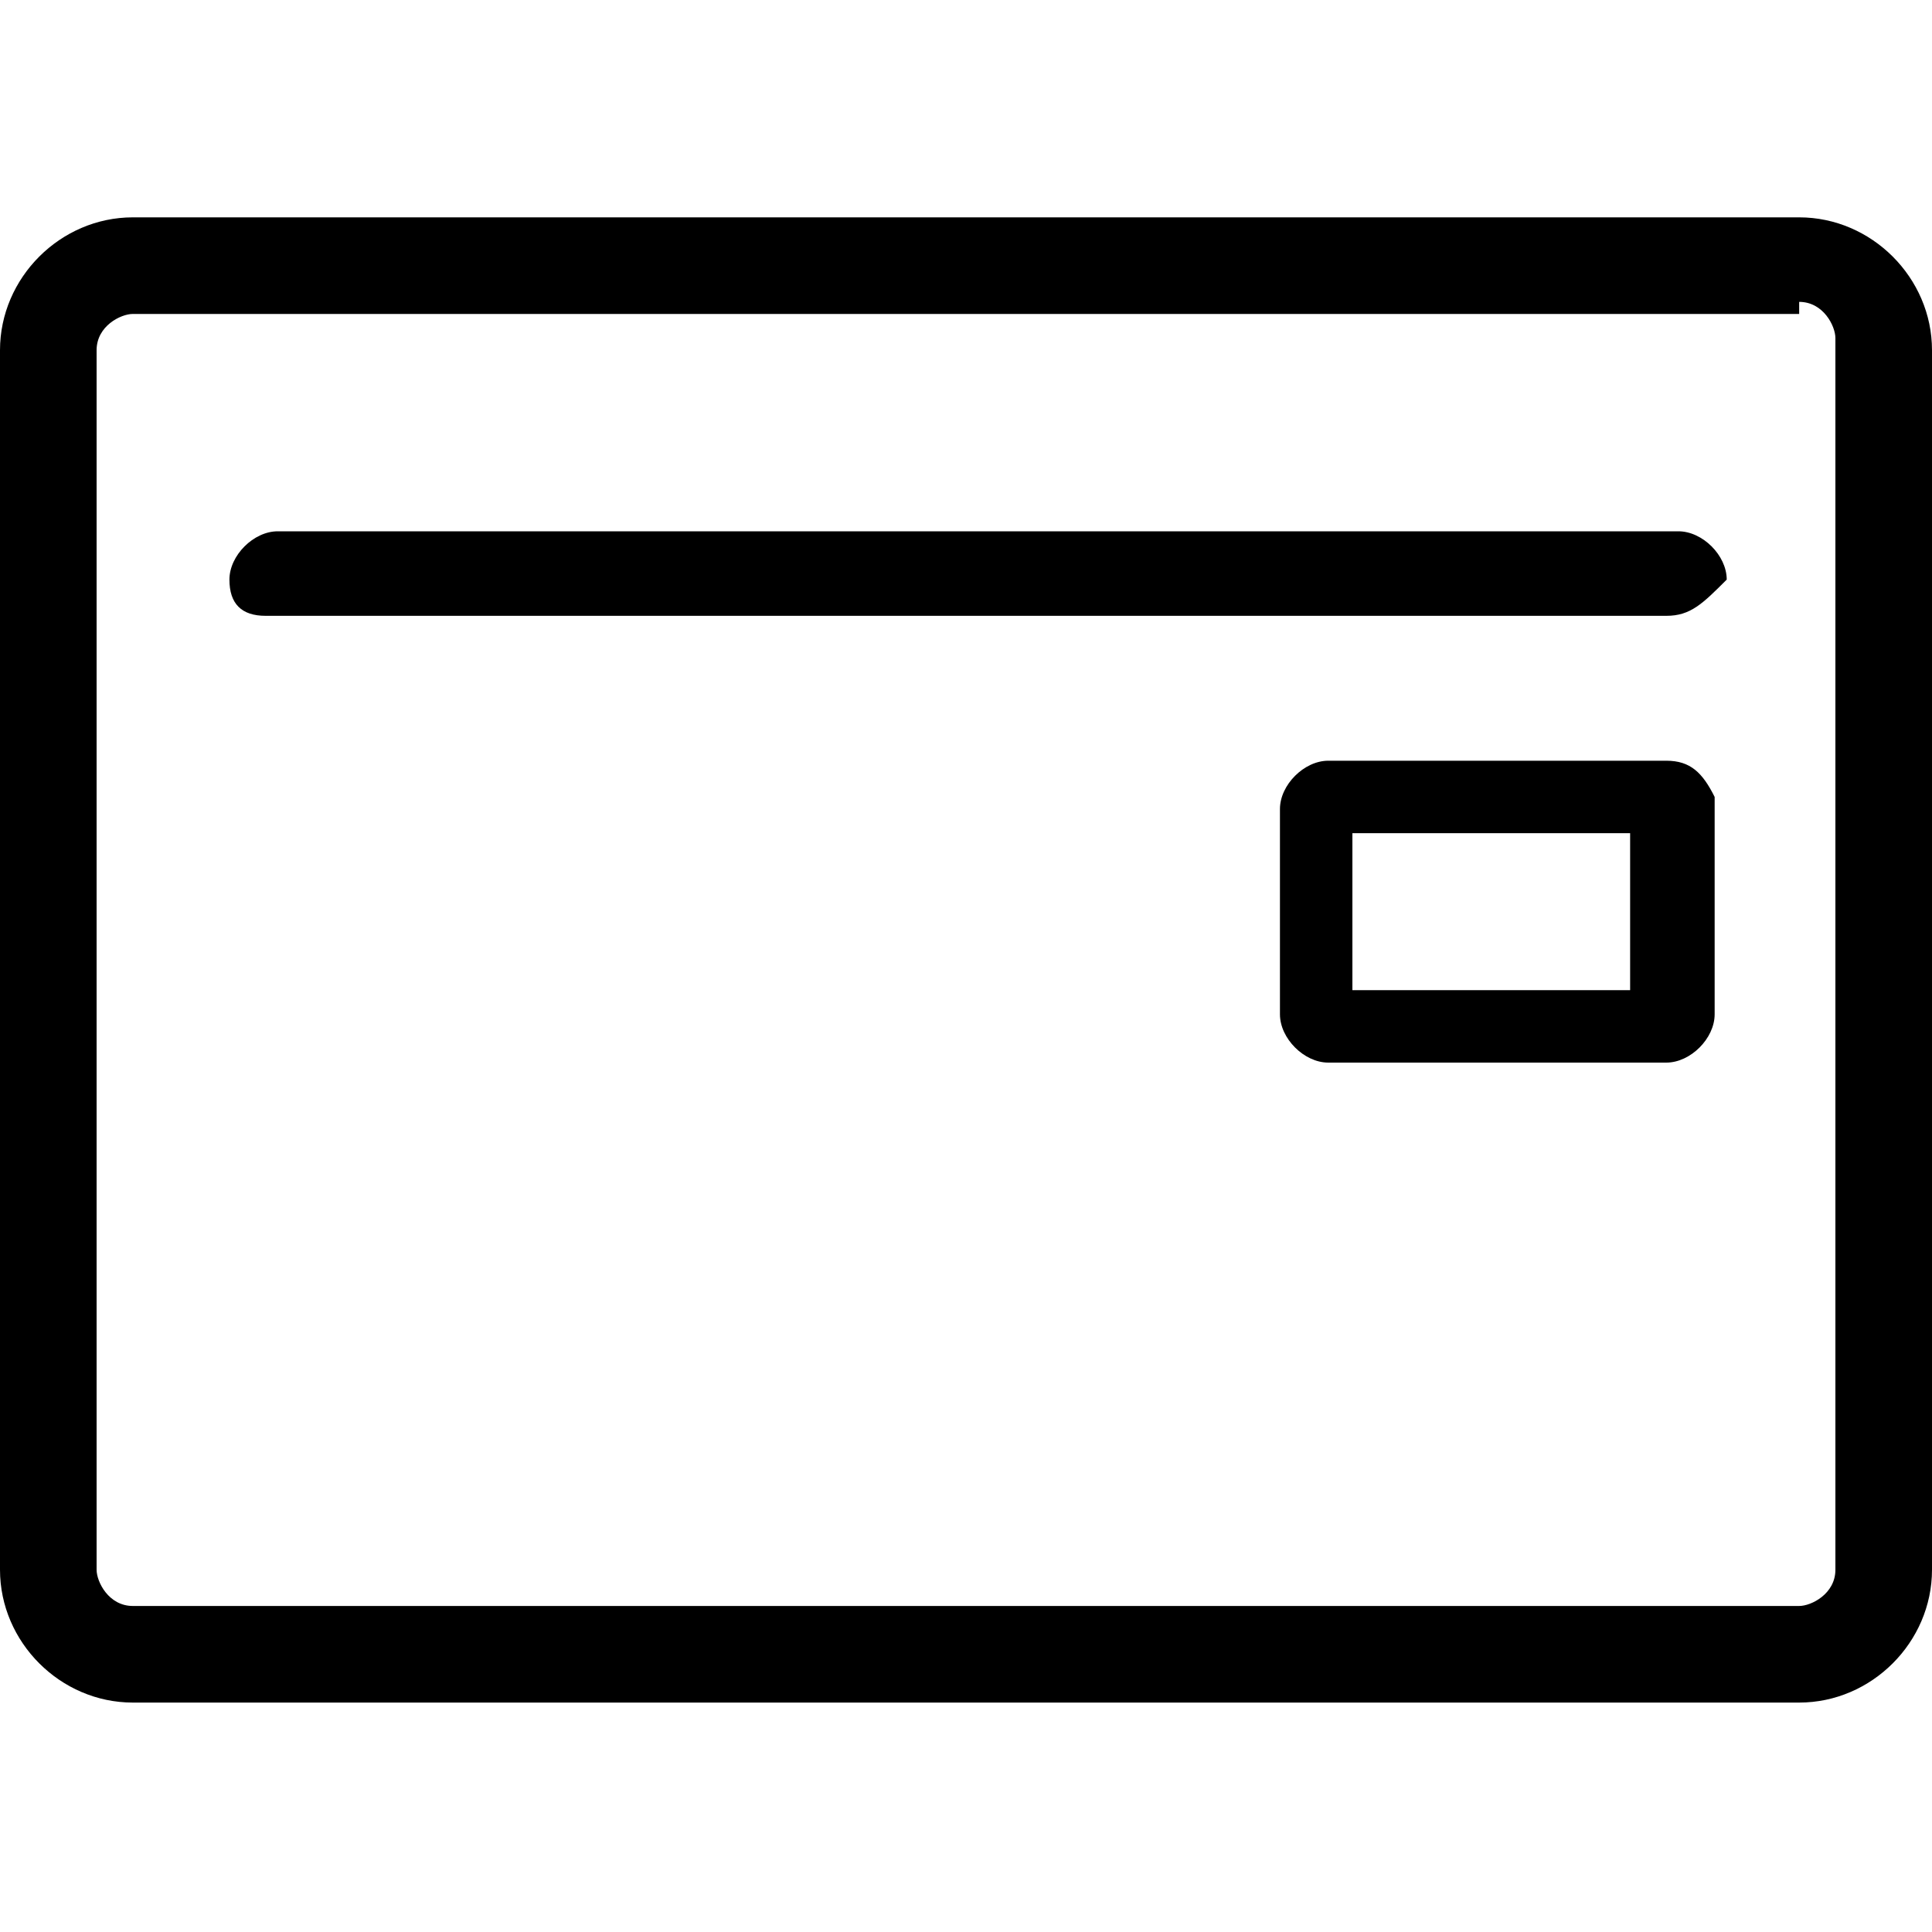 <?xml version="1.0" encoding="utf-8"?>
<svg version="1.1" xmlns="http://www.w3.org/2000/svg" xmlns:xlink="http://www.w3.org/1999/xlink" viewBox="0 0 1024 1024">
  <path d="M953.6 160c12.8 0 19.2 12.8 19.2 19.2L972.8 832c0 12.8-12.8 19.2-19.2 19.2L70.4 851.2c-12.8 0-19.2-12.8-19.2-19.2L51.2 185.6c0-12.8 12.8-19.2 19.2-19.2L953.6 166.4M953.6 115.2 70.4 115.2C32 115.2 0 147.2 0 185.6L0 832c0 38.4 32 70.4 70.4 70.4l883.2 0c38.4 0 70.4-32 70.4-70.4L1024 185.6C1024 147.2 992 115.2 953.6 115.2L953.6 115.2z"></path><path d="M864 441.6l0 83.2-147.2 0L716.8 441.6 864 441.6M883.2 403.2 704 403.2c-12.8 0-25.6 12.8-25.6 25.6l0 108.8c0 12.8 12.8 25.6 25.6 25.6l179.2 0c12.8 0 25.6-12.8 25.6-25.6L908.8 422.4C902.4 409.6 896 403.2 883.2 403.2L883.2 403.2z"></path><path d="M883.2 326.4 140.8 326.4C128 326.4 121.6 320 121.6 307.2l0 0c0-12.8 12.8-25.6 25.6-25.6l742.4 0c12.8 0 25.6 12.8 25.6 25.6l0 0C902.4 320 896 326.4 883.2 326.4z"></path>
</svg>
